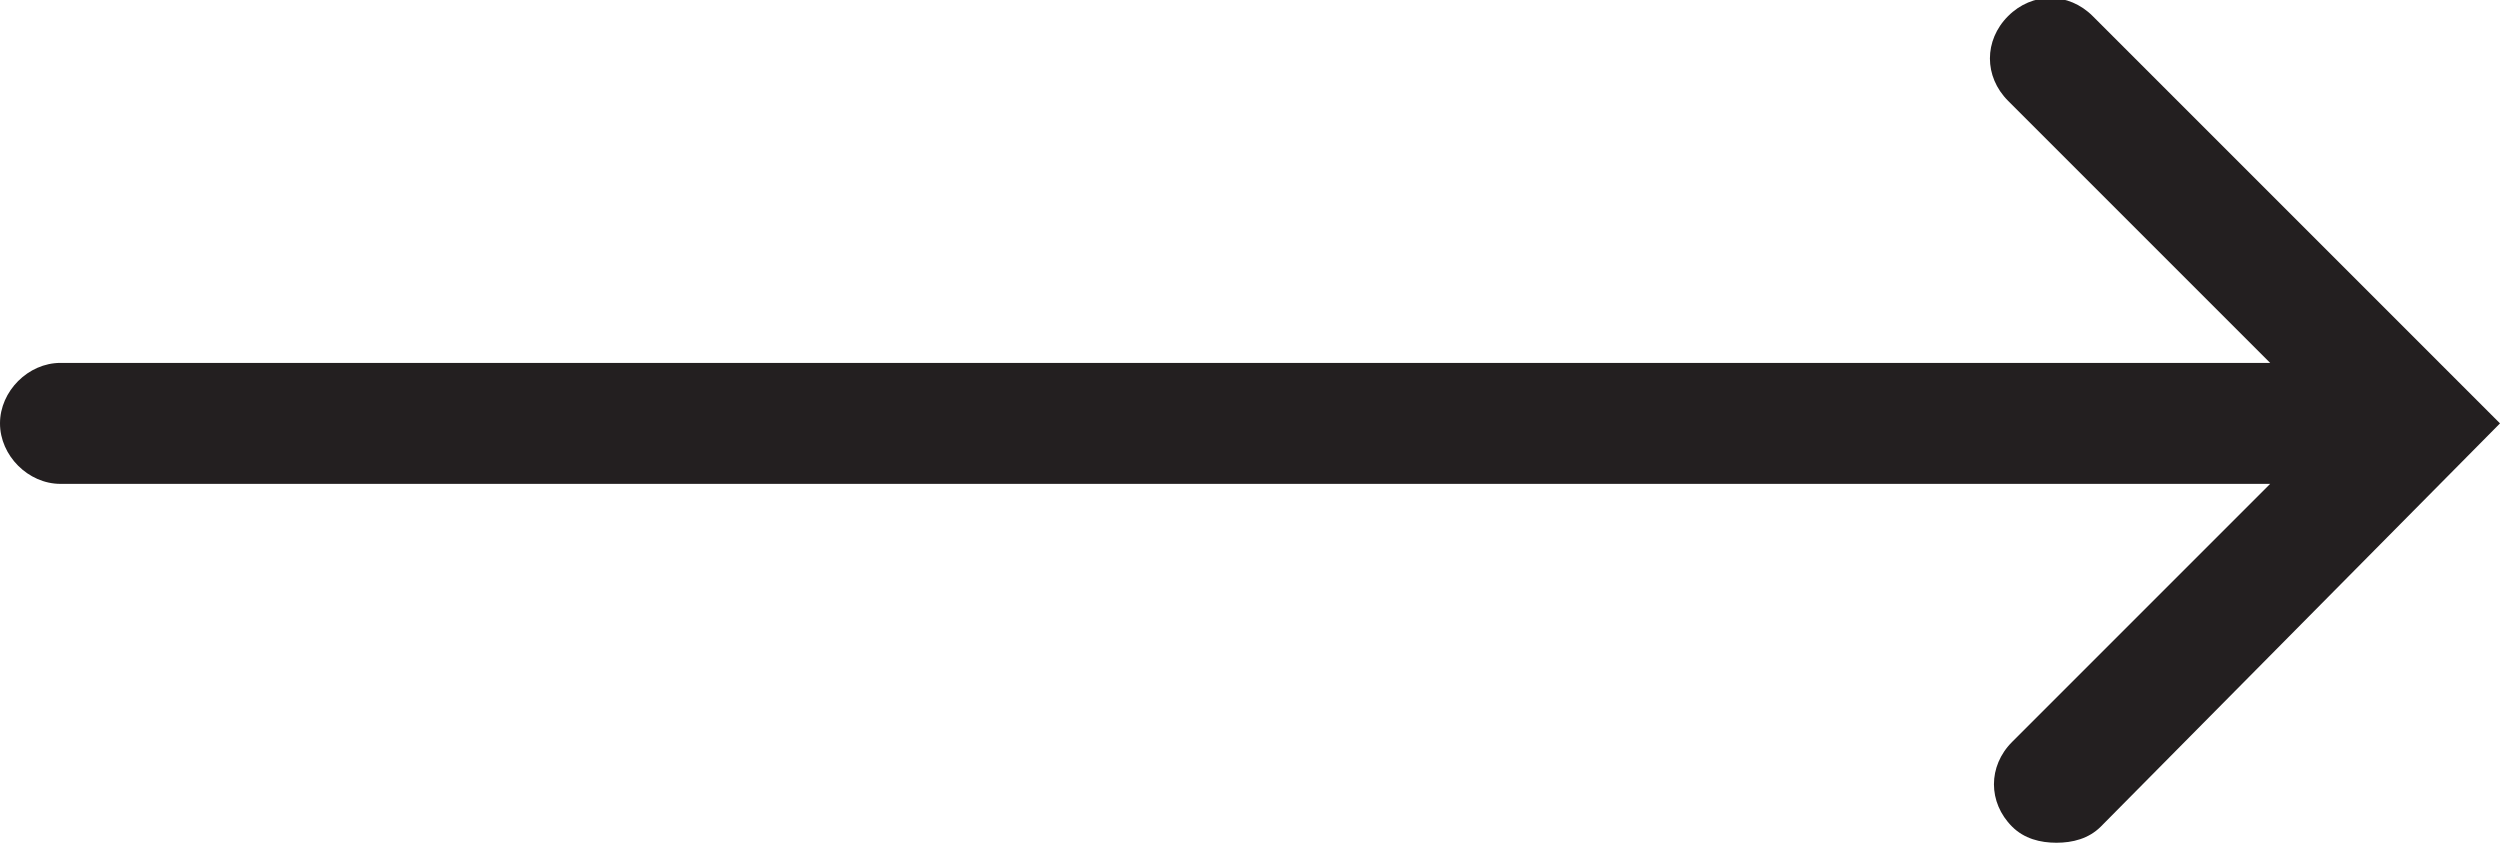 <svg xmlns="http://www.w3.org/2000/svg" viewBox="0 0 62 21"><path fill="#231F20" d="M51.9.4c-.6-.6-1.5-.6-2.1 0-.6.6-.6 1.5 0 2.1L56.3 9H1.5C.7 9 0 9.7 0 10.5S.7 12 1.5 12h54.8l-6.4 6.4c-.6.6-.6 1.5 0 2.1.3.3.7.4 1.1.4.4 0 .8-.1 1.1-.4l9.9-10L51.9.4z"/></svg>